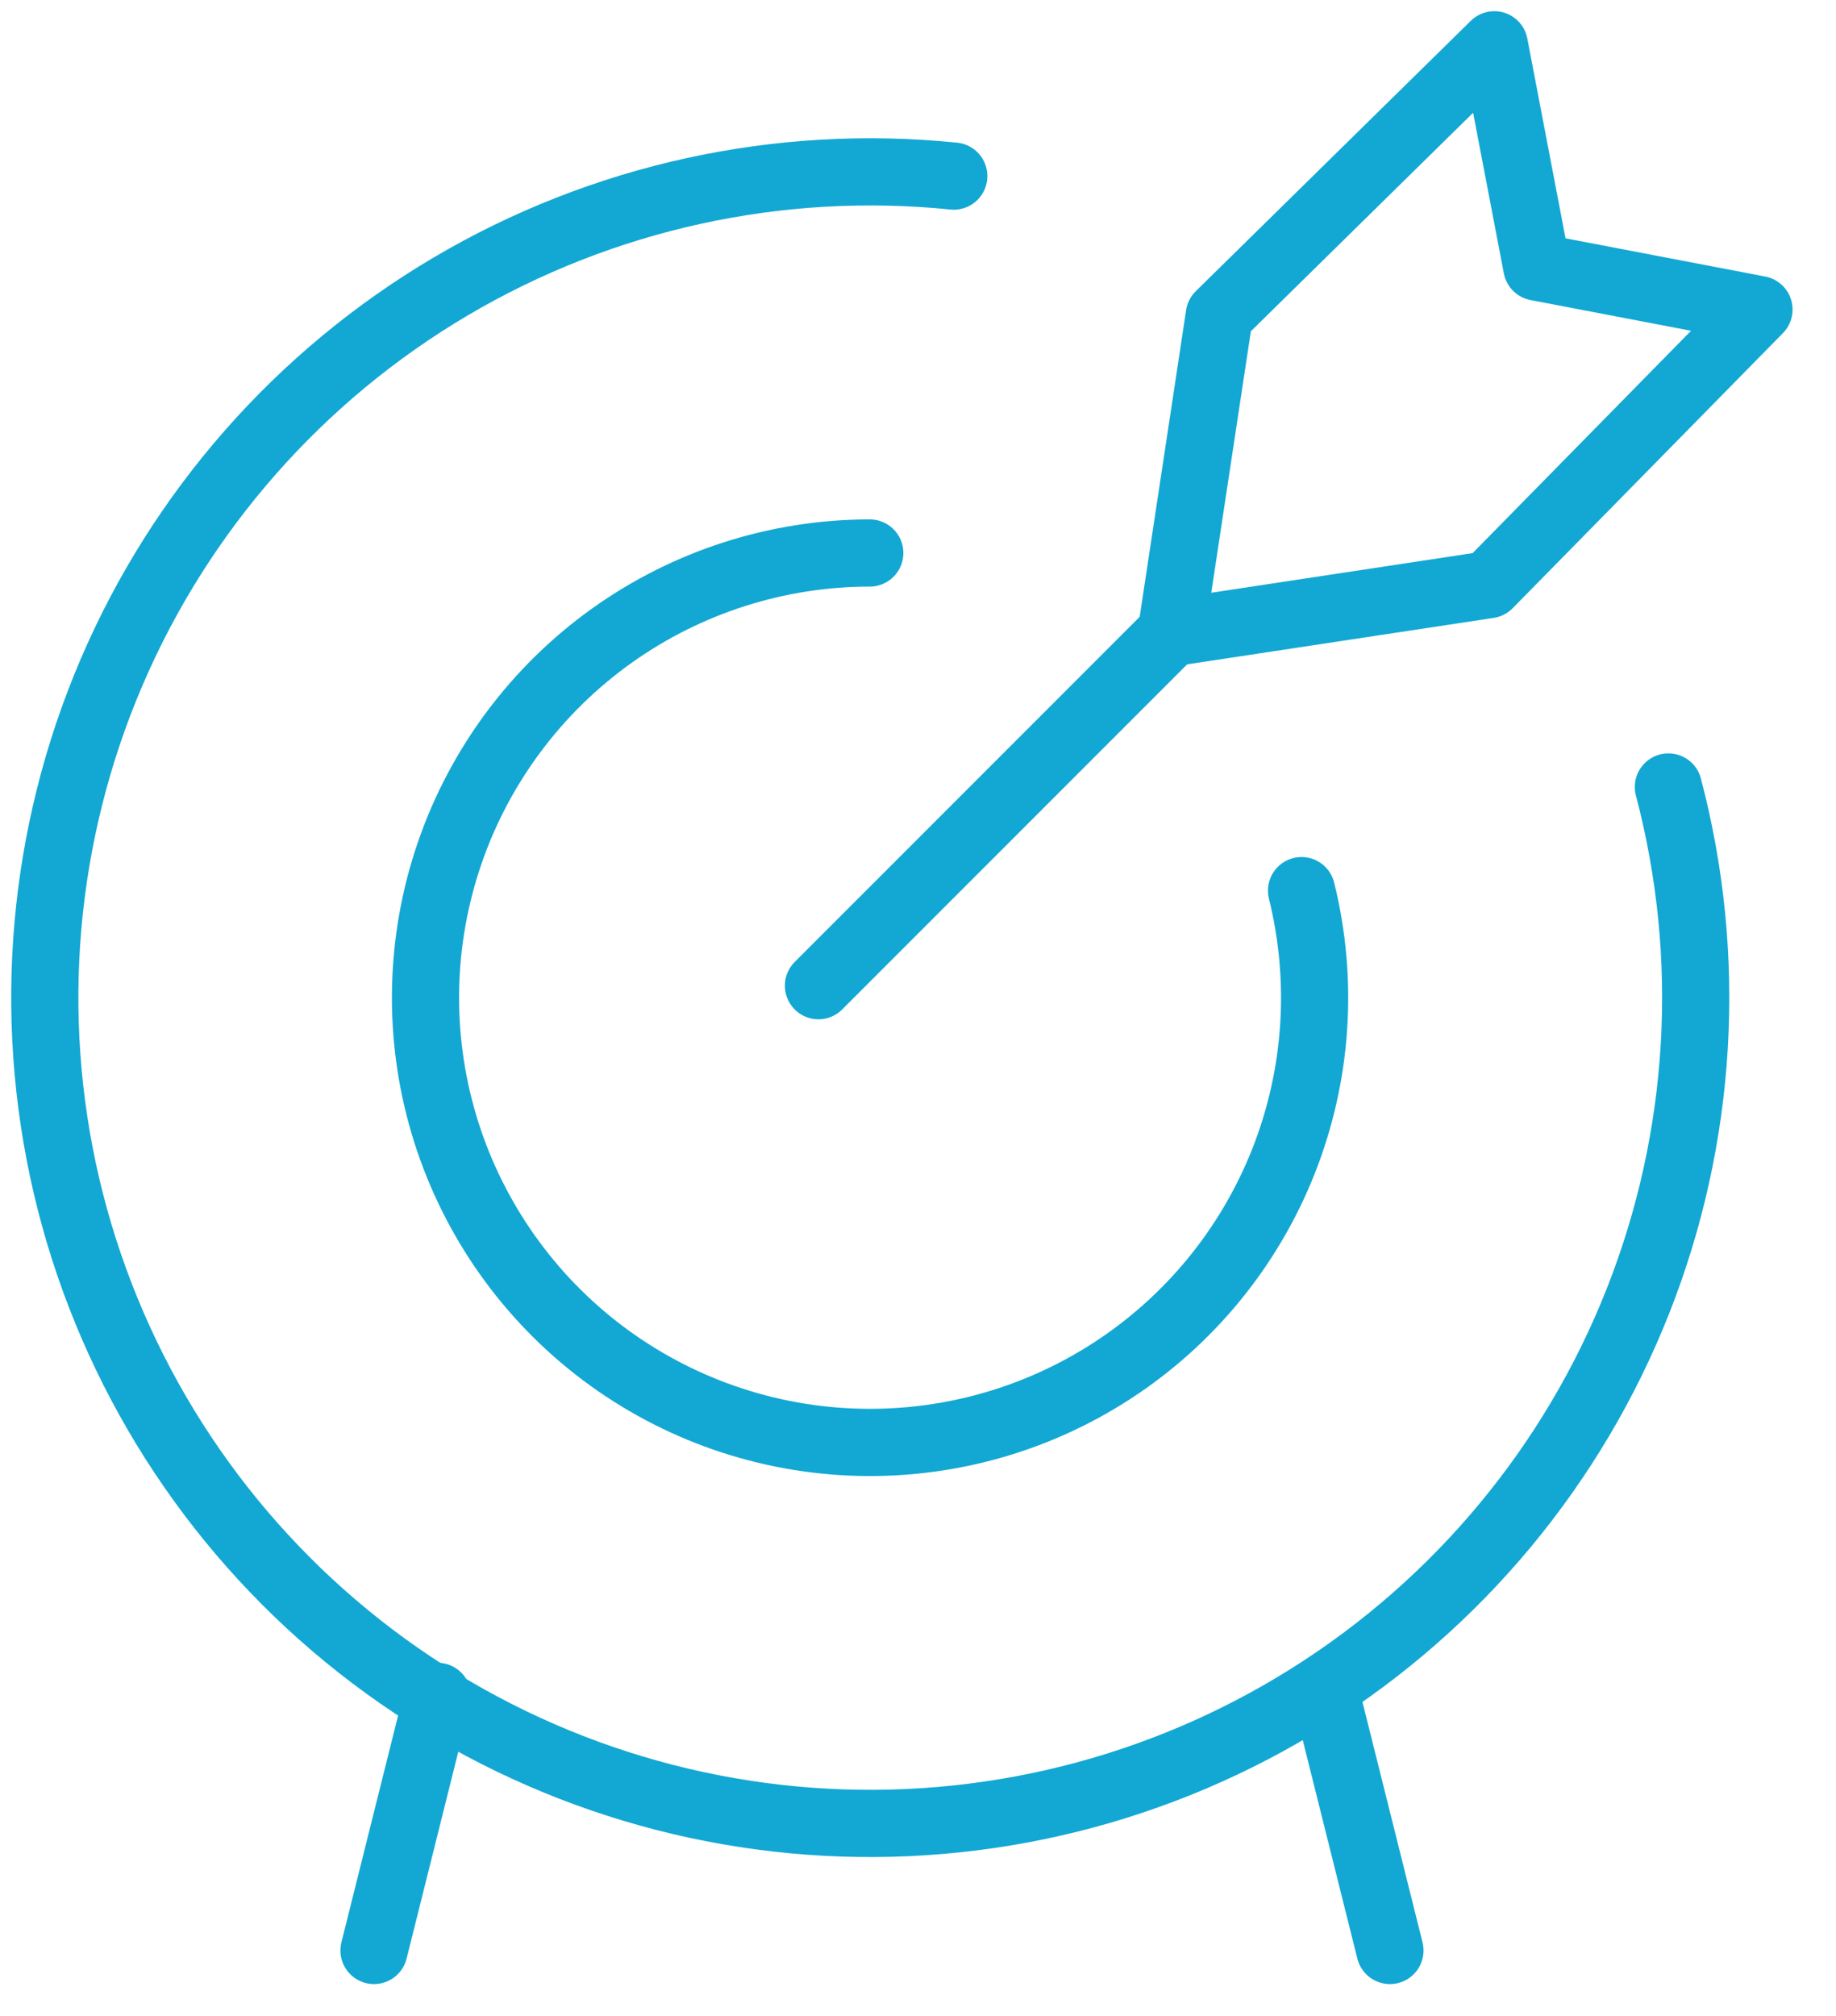 <svg width="41" height="45" viewBox="0 0 41 45" fill="none" xmlns="http://www.w3.org/2000/svg">
<path d="M18.277 22.003L26.155 14.125" stroke="#12A8D3" stroke-width="1.5" stroke-linecap="round" stroke-linejoin="round"/>
<path d="M26.155 14.125L27.229 7.035L33.37 1L34.319 5.961L39.28 6.91L33.245 13.051L26.155 14.125V14.125Z" stroke="#12A8D3" stroke-width="1.5" stroke-linecap="round" stroke-linejoin="round"/>
<path d="M37.257 17.567C38.259 21.366 38.022 25.385 36.579 29.039C35.136 32.693 32.564 35.79 29.238 37.879C25.911 39.969 22.004 40.941 18.086 40.654C14.168 40.367 10.445 38.835 7.458 36.283C4.472 33.731 2.379 30.292 1.484 26.467C0.59 22.642 0.941 18.631 2.486 15.019C4.031 11.408 6.689 8.384 10.073 6.389C13.457 4.395 17.39 3.533 21.299 3.931" stroke="#12A8D3" stroke-width="1.5" stroke-linecap="round" stroke-linejoin="round"/>
<path d="M29.065 19.881C29.562 21.887 29.422 23.997 28.663 25.919C27.903 27.841 26.564 29.477 24.83 30.601C23.096 31.725 21.055 32.28 18.991 32.189C16.927 32.098 14.943 31.365 13.315 30.093C11.687 28.82 10.497 27.071 9.91 25.09C9.324 23.109 9.37 20.994 10.042 19.041C10.714 17.087 11.98 15.392 13.661 14.191C15.343 12.991 17.357 12.345 19.423 12.344" stroke="#12A8D3" stroke-width="1.5" stroke-linecap="round" stroke-linejoin="round"/>
<path d="M9.77 37.867L8.352 43.539" stroke="#12A8D3" stroke-width="1.5" stroke-linecap="round" stroke-linejoin="round"/>
<path d="M29.621 37.867L31.039 43.539" stroke="#12A8D3" stroke-width="1.5" stroke-linecap="round" stroke-linejoin="round"/>
</svg>
